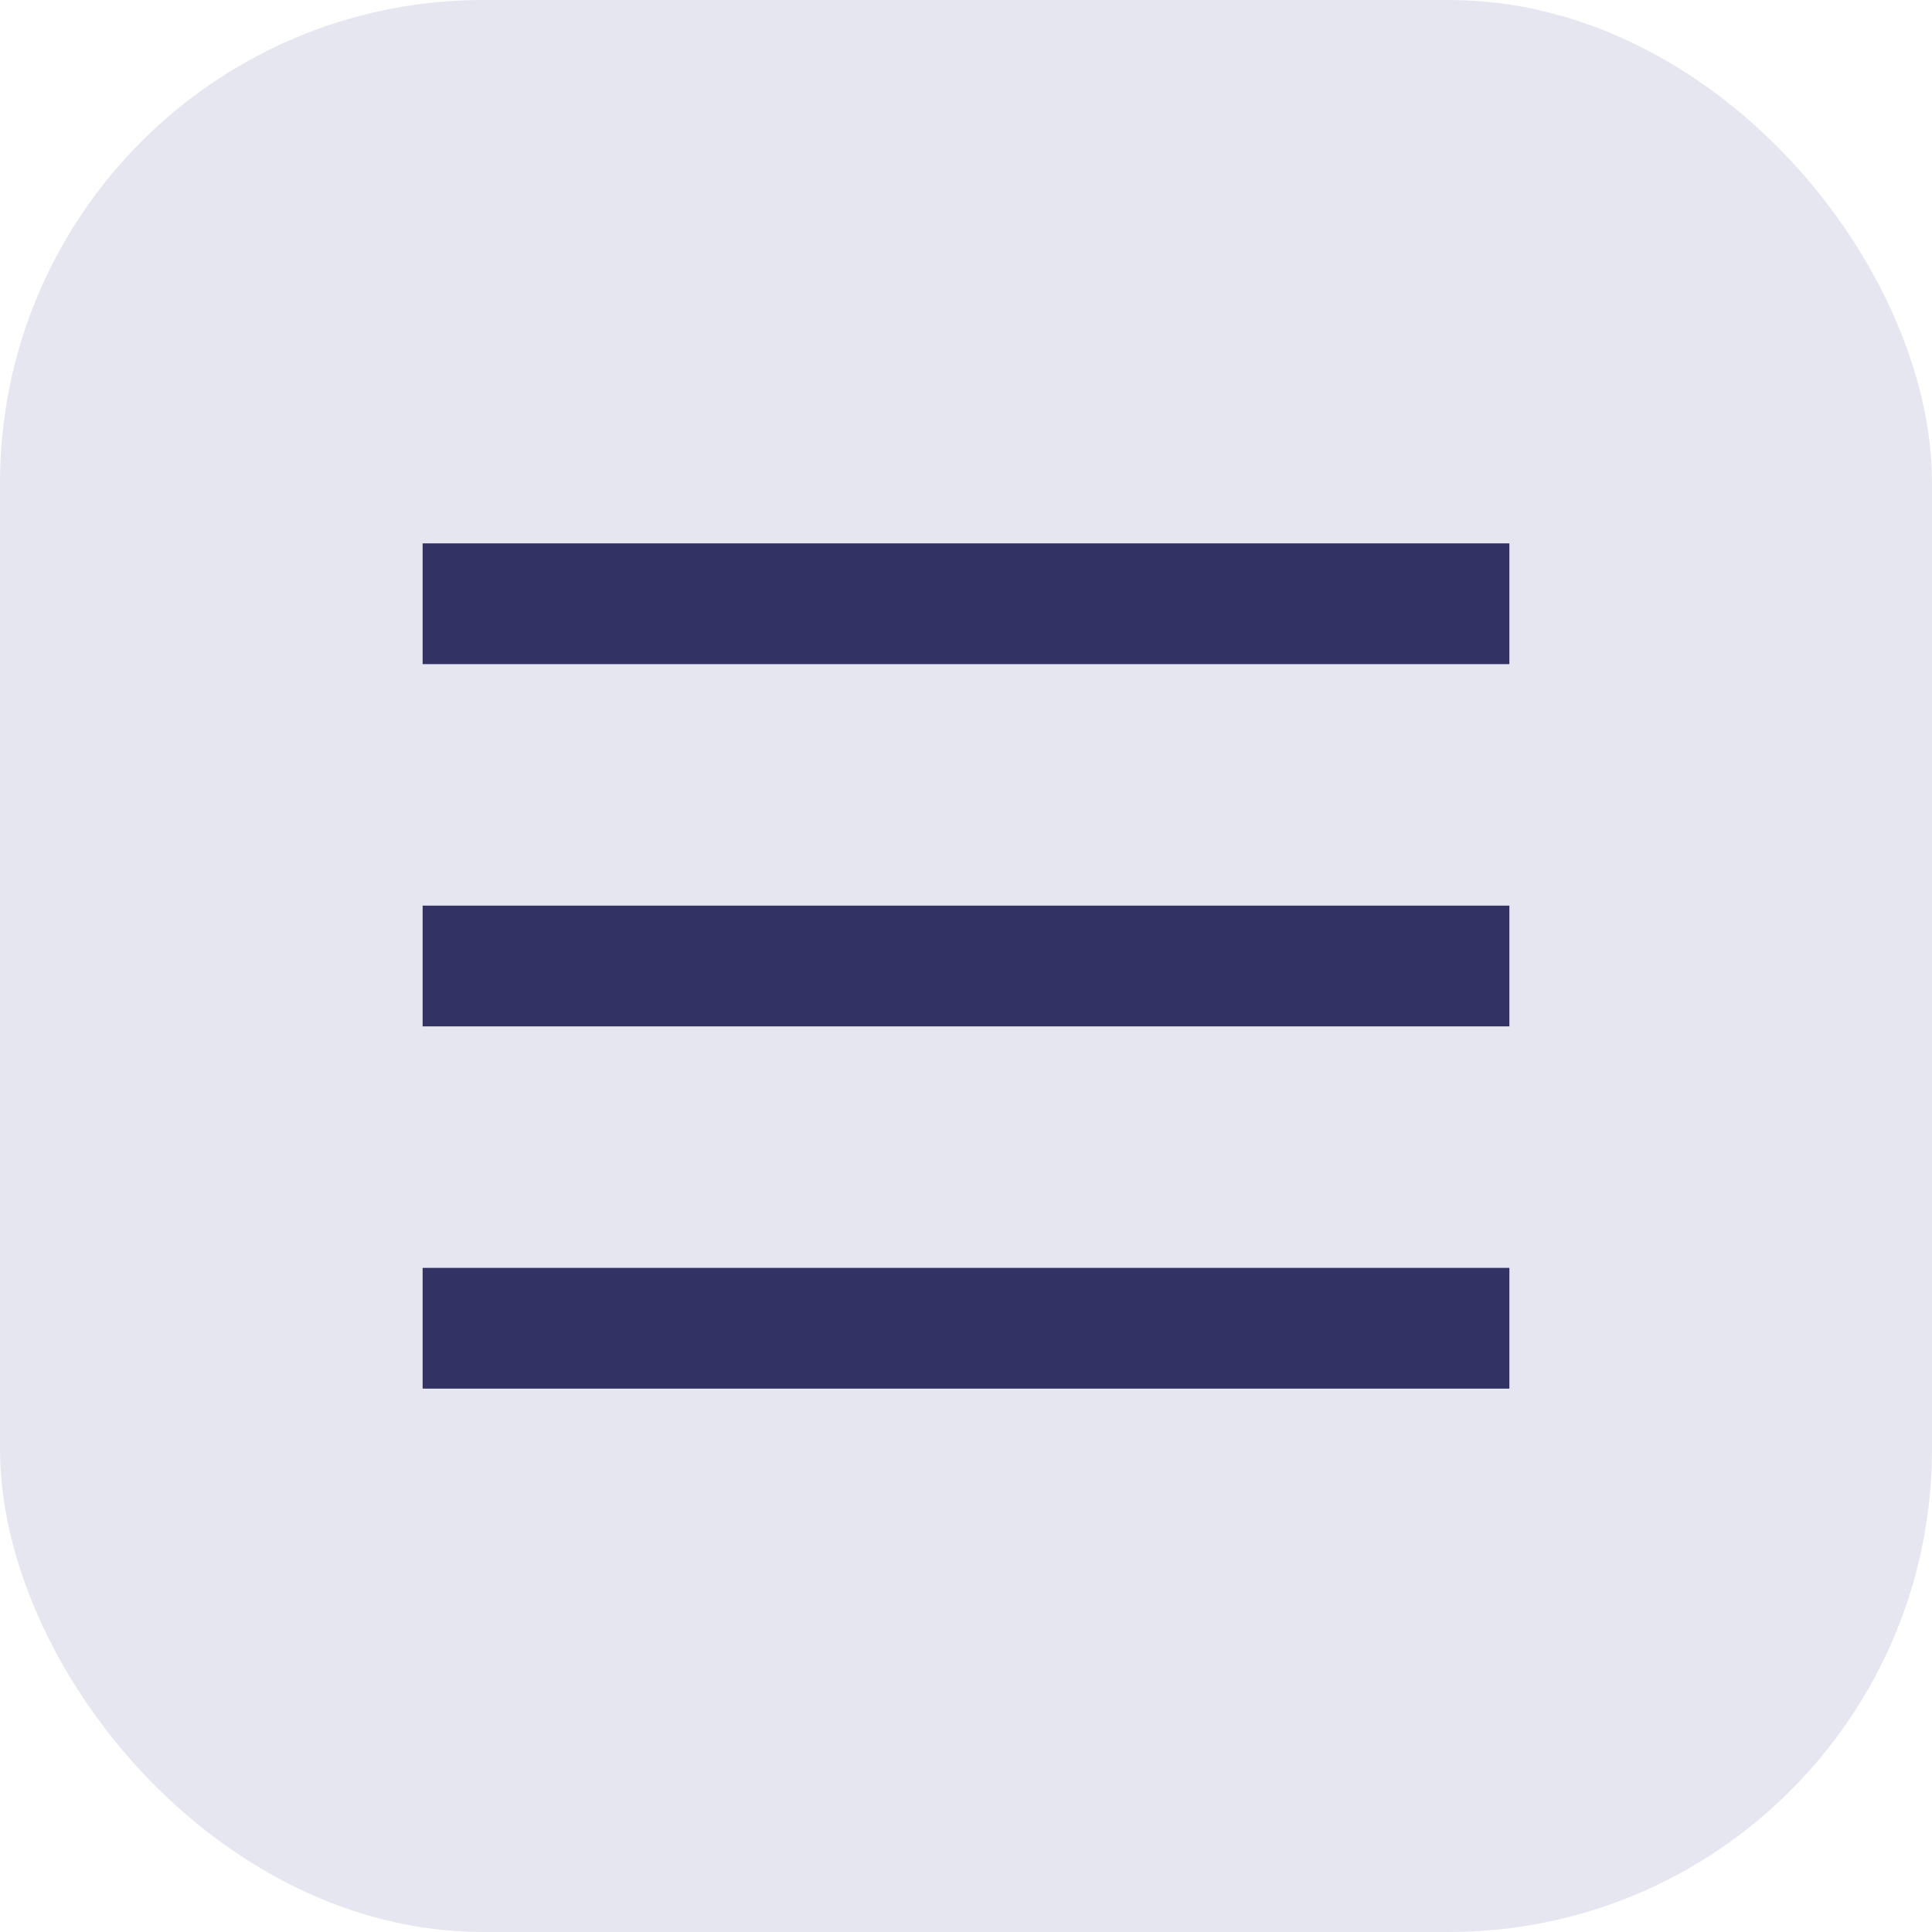 <svg xmlns="http://www.w3.org/2000/svg" width="32" height="32" viewBox="0 0 32 32" fill="none">
  <rect width="32" height="32" rx="8" fill="#E6E6F0" />
  <path d="M7 10H25" stroke="#323264" stroke-width="2" />
  <path d="M7 16H25" stroke="#323264" stroke-width="2" />
  <path d="M7 22H25" stroke="#323264" stroke-width="2" />
</svg>